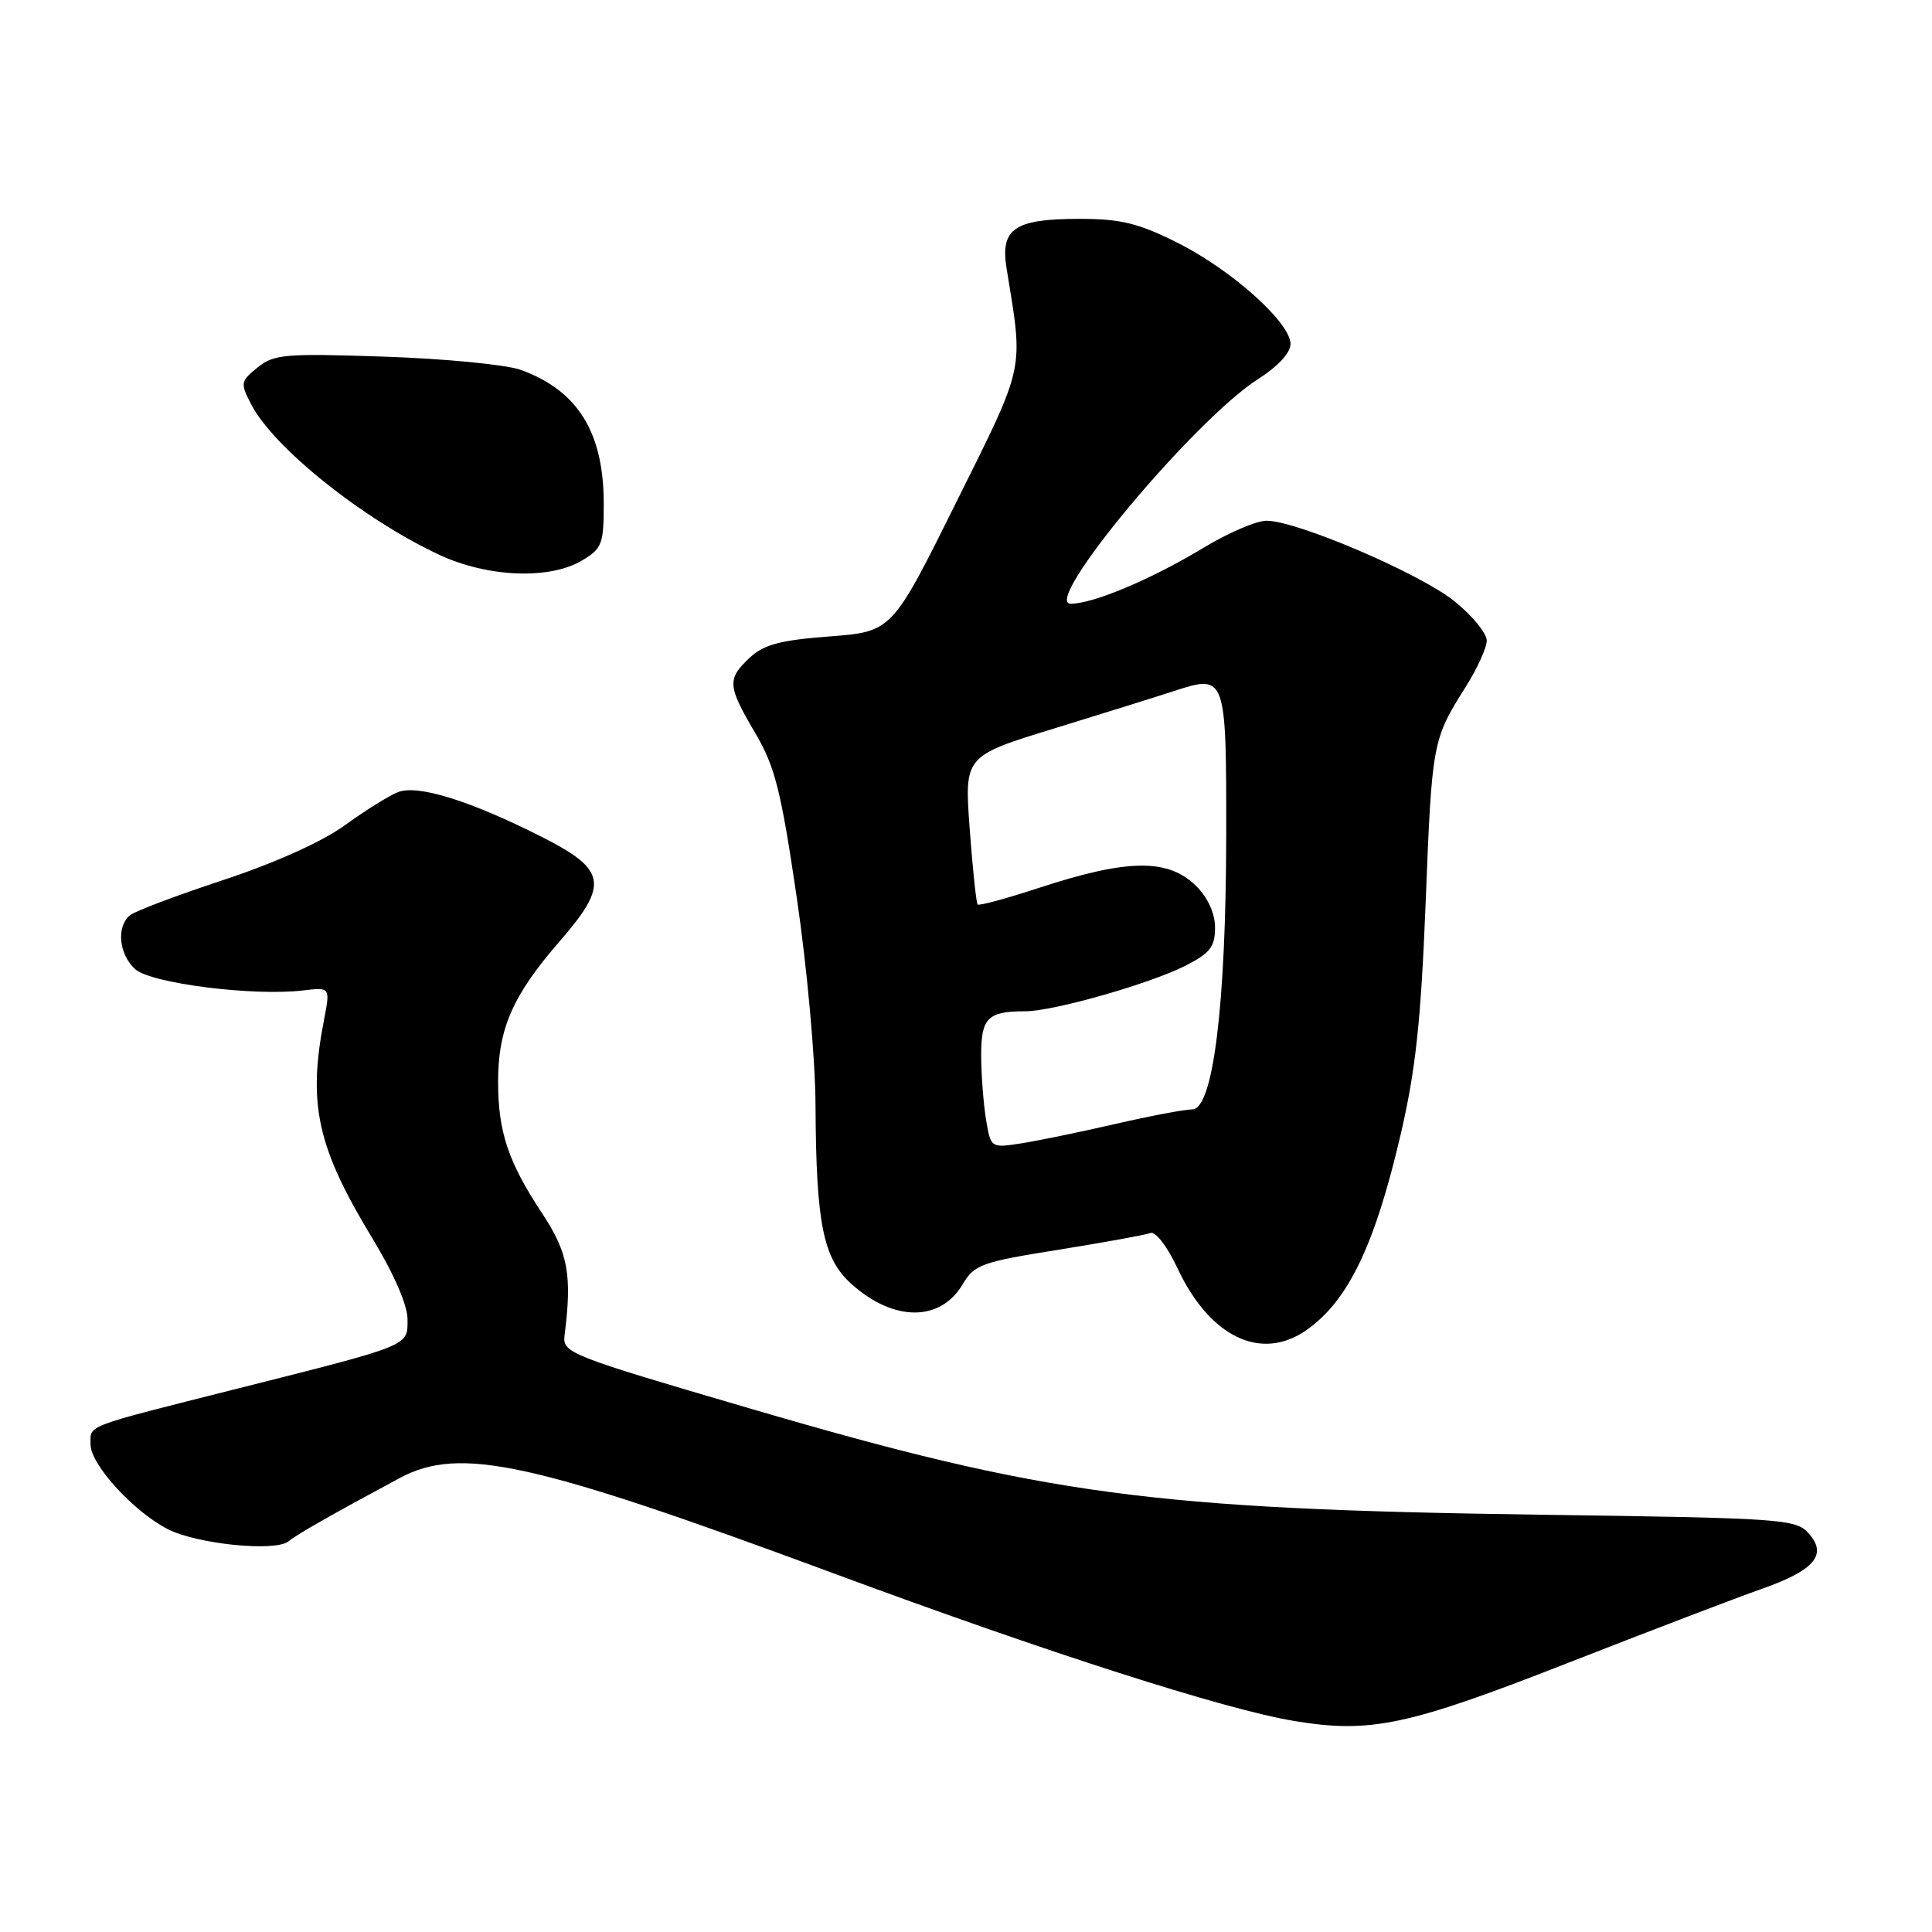 <?xml version="1.0" encoding="UTF-8" standalone="no"?>
<!DOCTYPE svg PUBLIC "-//W3C//DTD SVG 1.1//EN" "http://www.w3.org/Graphics/SVG/1.1/DTD/svg11.dtd" >
<svg xmlns="http://www.w3.org/2000/svg" xmlns:xlink="http://www.w3.org/1999/xlink" version="1.1" viewBox="0 0 256 256">
 <g >
 <path fill="currentColor"
d=" M 207.57 220.42 C 218.53 216.13 230.15 211.69 233.40 210.55 C 240.46 208.07 242.21 206.00 239.63 203.15 C 237.95 201.28 236.08 201.15 204.18 200.71 C 152.43 199.98 138.58 198.12 99.50 186.67 C 75.30 179.58 74.51 179.27 74.81 176.93 C 75.82 168.92 75.28 165.99 71.83 160.77 C 67.34 153.98 66.00 149.97 66.00 143.32 C 66.00 136.31 67.95 131.87 74.14 124.75 C 80.73 117.17 80.40 115.24 71.74 110.87 C 62.24 106.07 55.31 103.92 52.71 104.97 C 51.49 105.46 48.31 107.45 45.64 109.39 C 42.68 111.53 36.42 114.35 29.64 116.59 C 23.51 118.61 17.94 120.71 17.25 121.26 C 15.39 122.73 15.74 126.45 17.91 128.42 C 19.99 130.30 33.54 132.02 40.13 131.24 C 43.77 130.81 43.77 130.81 42.93 135.15 C 40.76 146.34 42.03 152.05 49.37 164.13 C 52.19 168.78 54.00 172.94 54.00 174.80 C 54.00 178.40 54.60 178.16 31.50 183.99 C 10.86 189.20 12.00 188.76 12.00 191.41 C 12.00 194.05 17.66 200.26 22.21 202.61 C 26.07 204.60 36.49 205.66 38.23 204.23 C 39.40 203.28 44.07 200.62 52.96 195.85 C 60.95 191.57 70.45 193.65 110.19 208.38 C 138.76 218.97 162.30 226.52 171.50 228.04 C 181.57 229.71 186.53 228.66 207.57 220.42 Z  M 173.03 176.30 C 178.59 172.46 182.15 165.11 185.59 150.34 C 187.59 141.76 188.28 135.32 188.91 119.50 C 189.74 98.34 189.81 98.00 194.19 91.05 C 195.74 88.61 197.00 85.83 197.00 84.87 C 197.00 83.92 195.09 81.58 192.75 79.69 C 188.21 76.01 171.86 69.00 167.82 69.00 C 166.48 69.00 162.71 70.62 159.44 72.60 C 152.62 76.73 144.86 80.00 141.88 80.00 C 137.90 80.00 158.29 55.56 166.75 50.20 C 169.33 48.55 171.00 46.75 171.00 45.58 C 171.00 42.74 163.17 35.74 155.97 32.14 C 150.81 29.56 148.49 29.00 143.03 29.00 C 134.41 29.00 132.52 30.29 133.38 35.58 C 135.63 49.37 135.92 48.01 126.69 66.59 C 118.20 83.69 118.20 83.69 109.93 84.33 C 103.36 84.83 101.19 85.41 99.33 87.16 C 96.32 89.99 96.39 90.87 100.06 97.11 C 102.68 101.55 103.48 104.69 105.56 118.83 C 106.93 128.11 108.03 140.21 108.06 146.43 C 108.14 162.23 109.06 166.77 112.86 170.17 C 118.45 175.16 124.61 175.16 127.56 170.17 C 129.10 167.57 130.06 167.22 140.24 165.60 C 146.30 164.63 151.79 163.63 152.44 163.38 C 153.11 163.13 154.67 165.16 156.03 168.06 C 160.28 177.13 167.05 180.42 173.03 176.30 Z  M 77.10 74.28 C 79.77 72.70 80.00 72.11 80.00 66.75 C 80.00 57.29 76.56 51.74 69.00 49.01 C 67.08 48.32 58.98 47.53 51.00 47.26 C 37.75 46.81 36.29 46.94 34.13 48.69 C 31.86 50.53 31.82 50.76 33.30 53.61 C 36.26 59.33 48.16 68.84 58.24 73.53 C 64.63 76.50 72.79 76.83 77.10 74.28 Z  M 130.65 148.31 C 130.31 146.22 130.02 142.41 130.01 139.86 C 130.00 134.87 130.87 134.00 135.85 134.00 C 139.58 134.00 152.39 130.35 157.10 127.95 C 160.34 126.30 161.00 125.44 161.00 122.93 C 161.00 121.06 160.07 118.98 158.55 117.45 C 154.82 113.73 149.48 113.78 137.69 117.64 C 133.39 119.05 129.72 120.05 129.54 119.85 C 129.36 119.66 128.88 115.15 128.49 109.84 C 127.78 100.18 127.78 100.18 139.64 96.54 C 146.16 94.53 153.35 92.29 155.61 91.55 C 162.44 89.33 162.50 89.50 162.48 110.72 C 162.45 133.22 160.74 147.00 157.98 147.00 C 156.98 147.00 152.41 147.87 147.83 148.92 C 143.25 149.98 137.65 151.13 135.39 151.49 C 131.28 152.13 131.28 152.13 130.65 148.31 Z "/>
</g>
</svg>